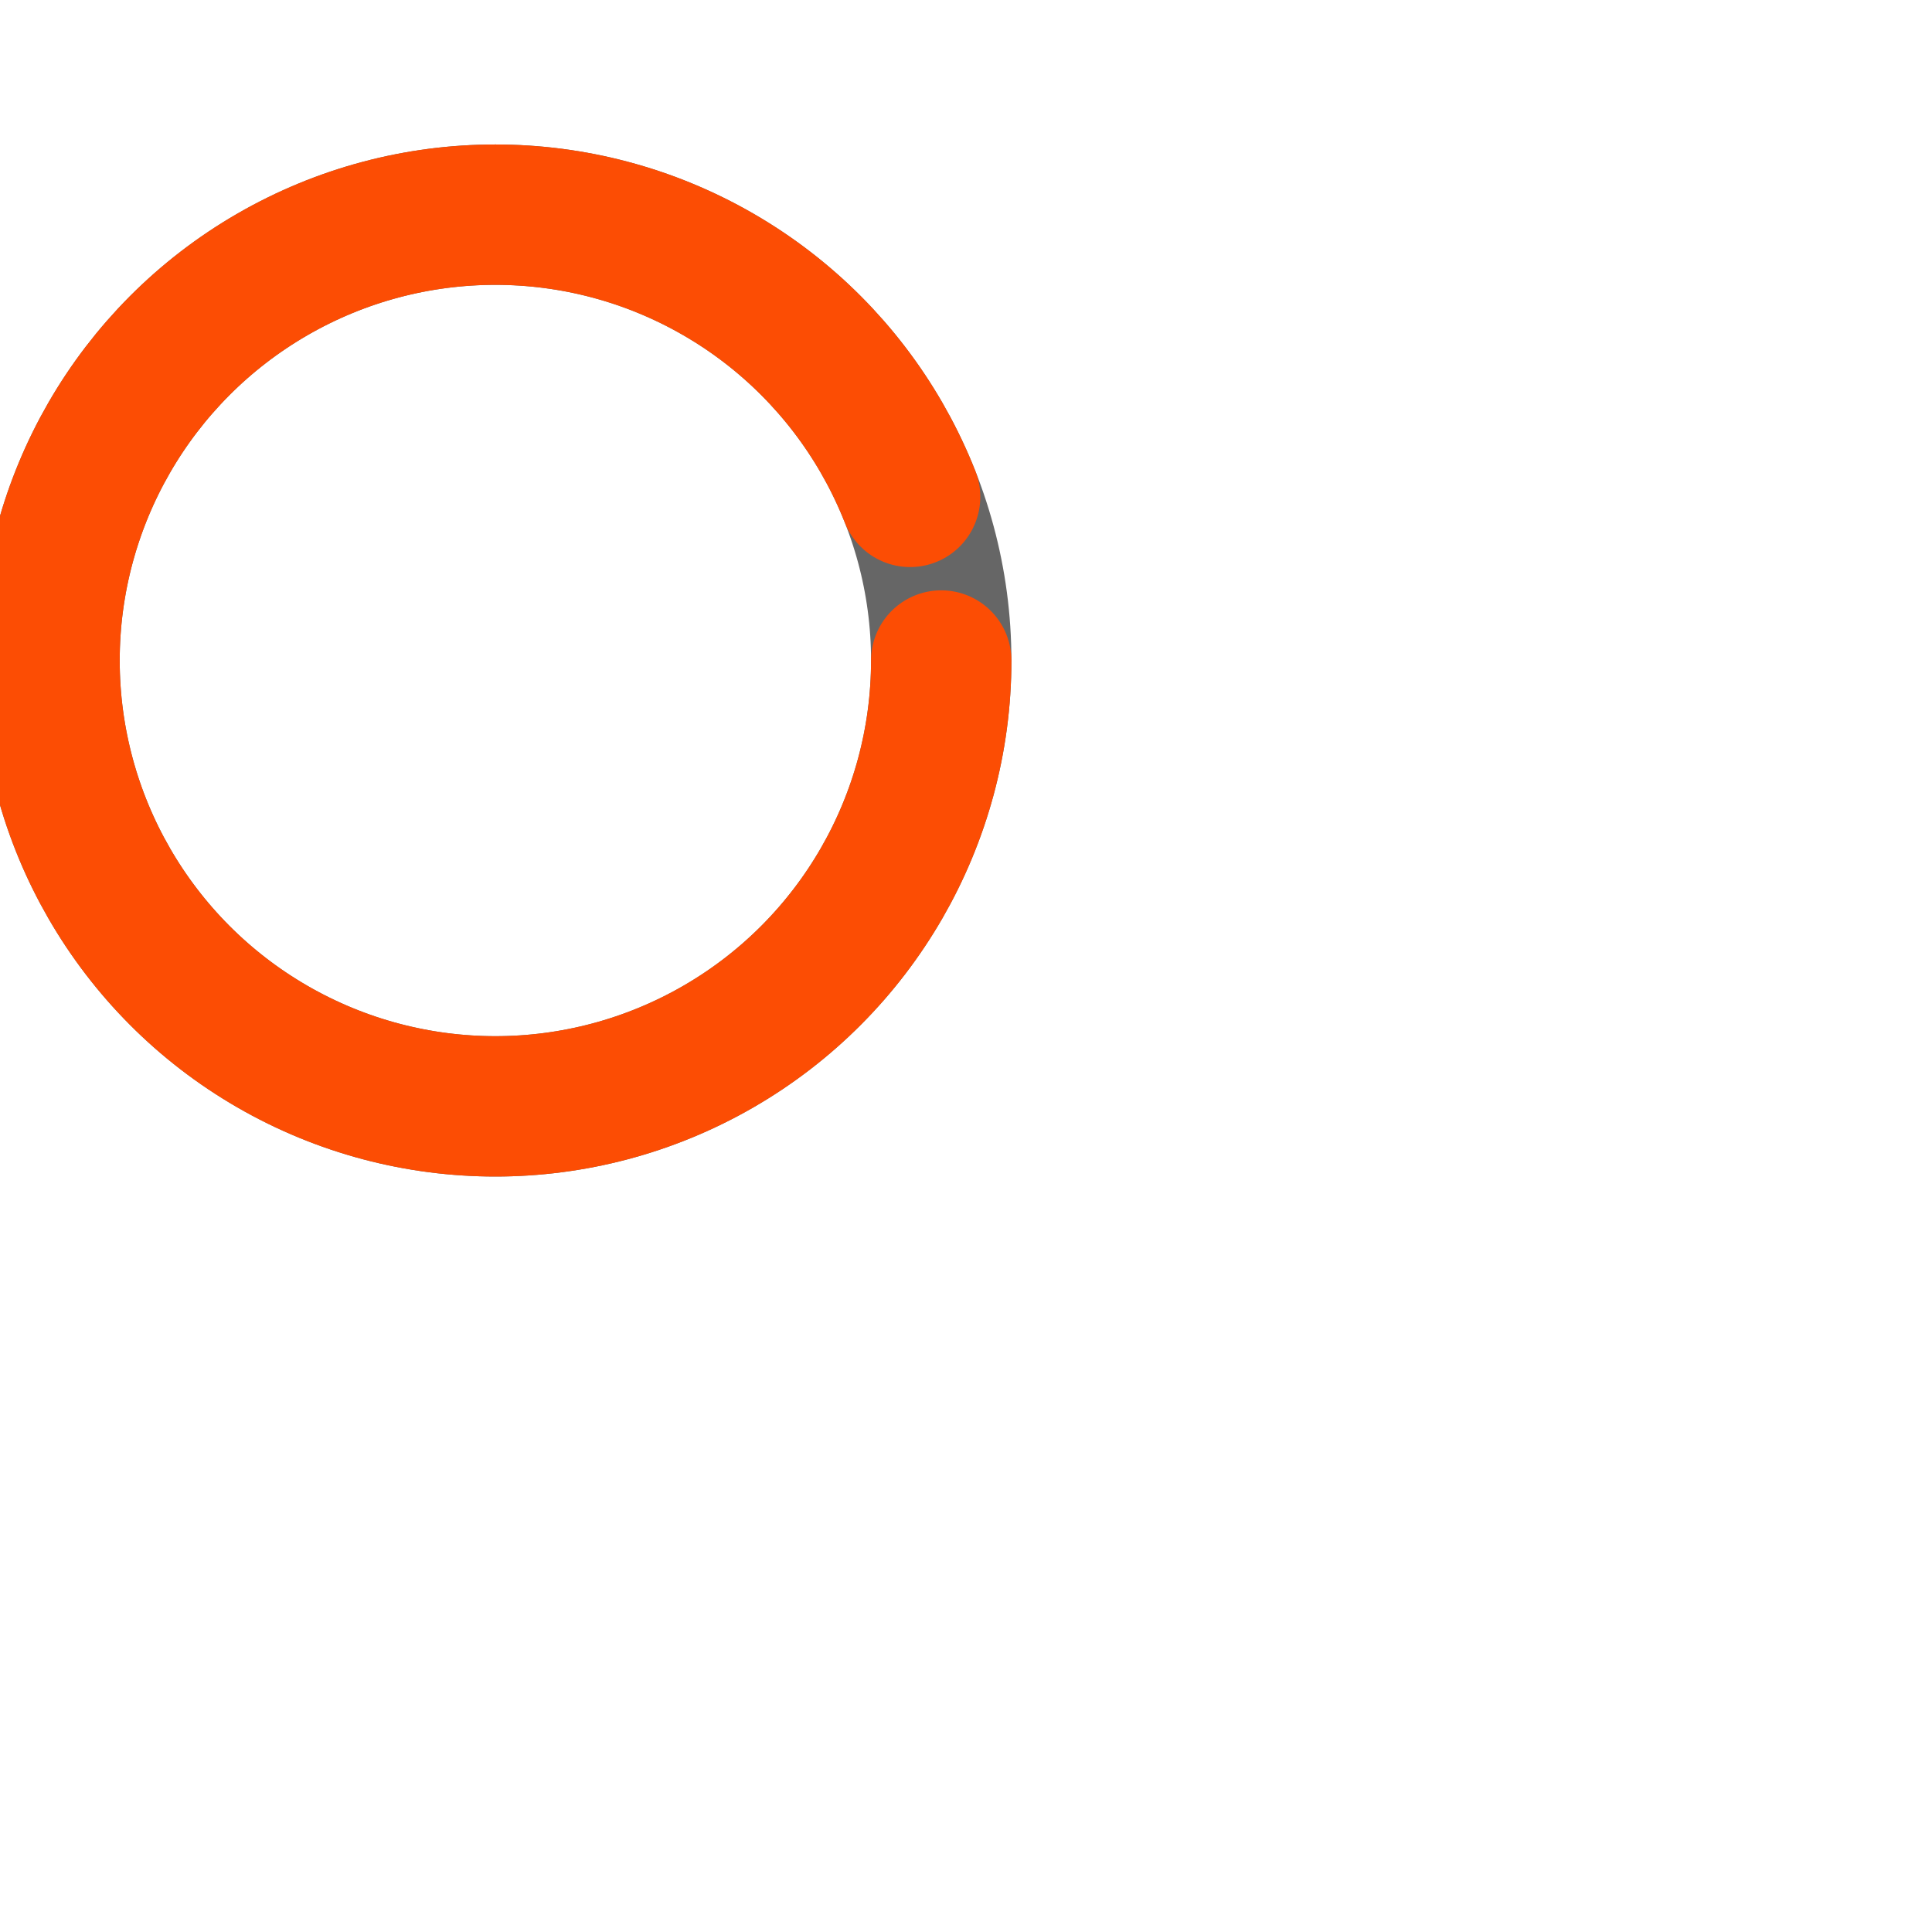 <?xml version="1.0" standalone="no"?>

<!DOCTYPE svg PUBLIC "-//W3C//DTD SVG 1.1//EN" 
"http://www.w3.org/Graphics/SVG/1.1/DTD/svg11.dtd">
<svg class="alert-circle" width="234" height="234" xmlns="http://www.w3.org/2000/svg">
	<!-- <g>
		<circle cx="117" cy="117" r="108" fill="transparent" stroke="#1E5ADC" stroke-width="17"></circle>
	    <circle cx="117" cy="117" r="50" fill="#1E5ADC"></circle>
	</g>
    <path d="M117 9 A108 108 0 0 1 117 225" stroke="#D9112F" stroke-width="17" fill="none"></path>
    <path d="M117 67 A50 50 0 0 1 117 167 Z"  fill="#D9112F"></path> -->

    <circle cx="60" cy="80" r="54" fill="none" stroke="#666" stroke-width="17" />
    <circle cx="60" cy="80" r="54" fill="none" stroke="#FC4D04" stroke-width="17" stroke-dasharray="339" stroke-dashoffset="20" stroke-linecap="round" />
</svg>